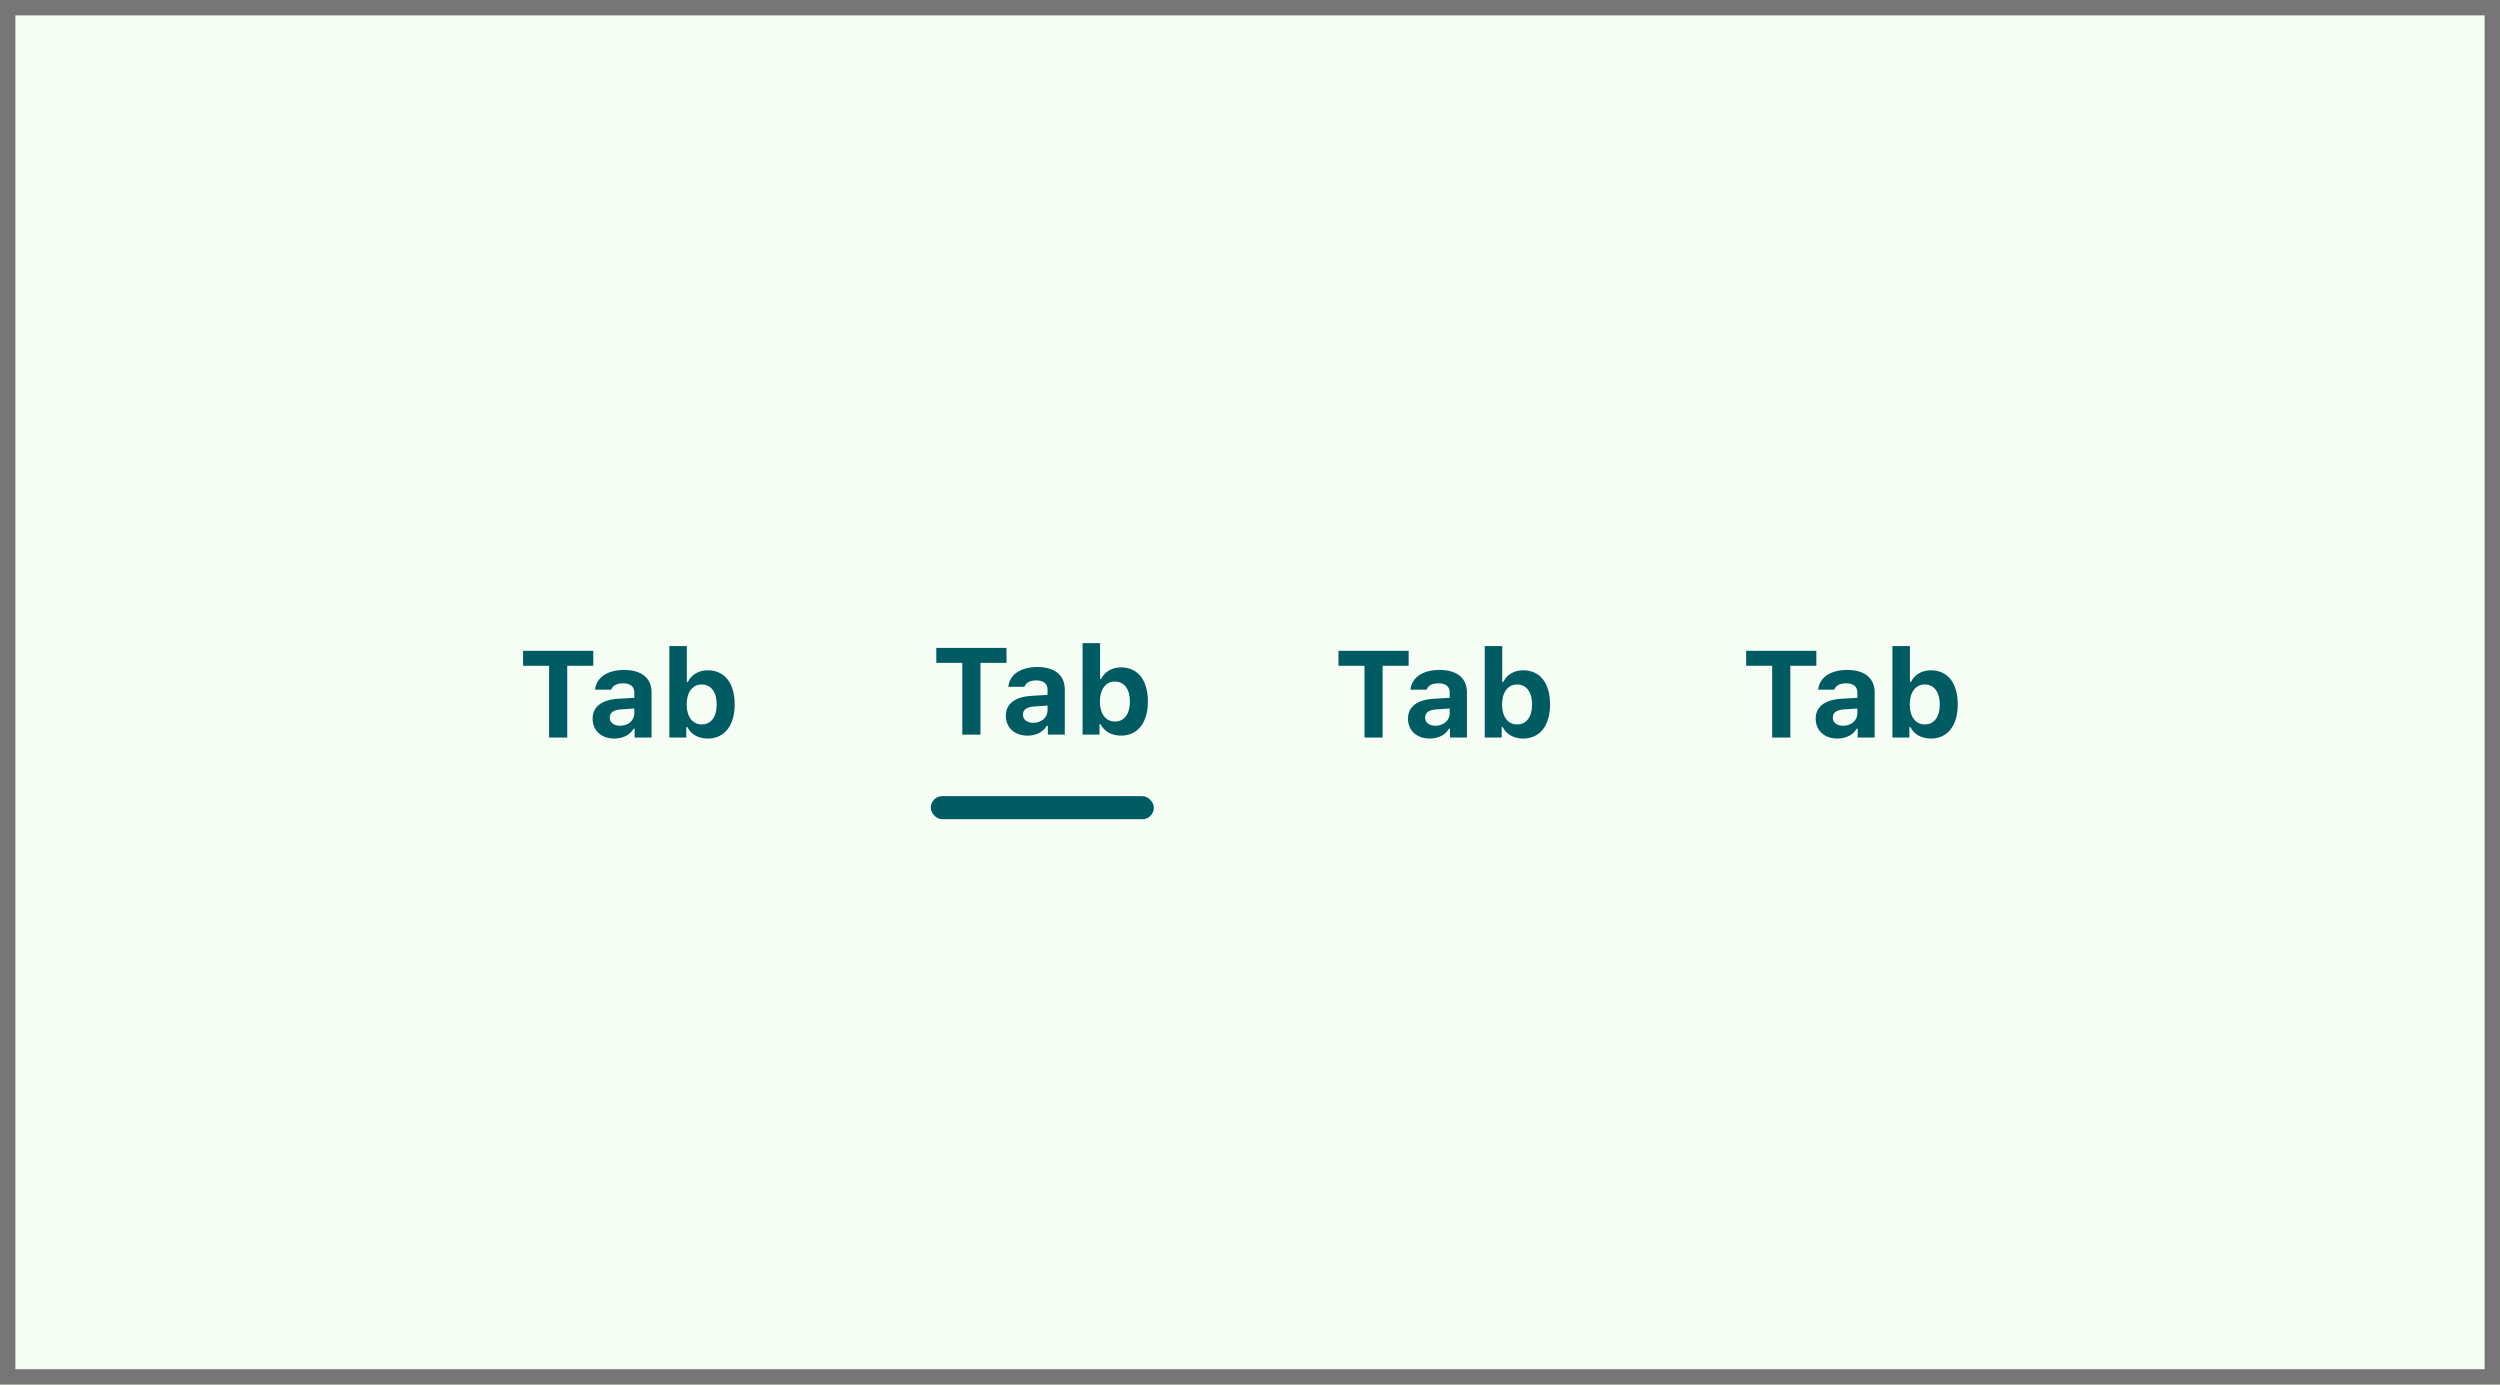 <svg width="325" height="180" viewBox="0 0 325 180" fill="none" xmlns="http://www.w3.org/2000/svg">
<rect width="325" height="180" fill="#F6FDF5"/>
<path d="M73.742 95.879V86.551H77.125V84.606H68V86.551H71.383V95.879H73.742Z" fill="#005C62"/>
<path d="M79.859 96.012C80.977 96.012 81.914 95.535 82.359 94.738H82.5V95.879H84.703V90.004C84.703 88.168 83.414 87.09 81.133 87.09C78.969 87.09 77.508 88.082 77.359 89.66H79.453C79.641 89.121 80.188 88.832 81.008 88.832C81.945 88.832 82.461 89.262 82.461 90.004V90.715L80.375 90.84C78.234 90.965 77.039 91.871 77.039 93.426C77.039 94.996 78.203 96.012 79.859 96.012ZM80.609 94.348C79.82 94.348 79.266 93.949 79.266 93.285C79.266 92.652 79.742 92.285 80.719 92.223L82.461 92.106V92.746C82.461 93.652 81.664 94.348 80.609 94.348Z" fill="#005C62"/>
<path d="M92.016 96.012C94.18 96.012 95.508 94.332 95.508 91.574C95.508 88.801 94.195 87.137 92.016 87.137C90.836 87.137 89.867 87.707 89.43 88.652H89.289V83.988H87.016V95.879H89.219V94.527H89.359C89.82 95.465 90.797 96.012 92.016 96.012ZM91.227 88.981C92.43 88.981 93.172 89.973 93.172 91.574C93.172 93.191 92.438 94.176 91.227 94.176C90.023 94.176 89.273 93.184 89.266 91.582C89.273 89.981 90.031 88.981 91.227 88.981Z" fill="#005C62"/>
<path d="M179.742 95.879V86.551H183.125V84.606H174V86.551H177.383V95.879H179.742Z" fill="#005C62"/>
<path d="M185.859 96.012C186.977 96.012 187.914 95.535 188.359 94.738H188.5V95.879H190.703V90.004C190.703 88.168 189.414 87.09 187.133 87.09C184.969 87.09 183.508 88.082 183.359 89.66H185.453C185.641 89.121 186.188 88.832 187.008 88.832C187.945 88.832 188.461 89.262 188.461 90.004V90.715L186.375 90.84C184.234 90.965 183.039 91.871 183.039 93.426C183.039 94.996 184.203 96.012 185.859 96.012ZM186.609 94.348C185.82 94.348 185.266 93.949 185.266 93.285C185.266 92.652 185.742 92.285 186.719 92.223L188.461 92.106V92.746C188.461 93.652 187.664 94.348 186.609 94.348Z" fill="#005C62"/>
<path d="M198.016 96.012C200.18 96.012 201.508 94.332 201.508 91.574C201.508 88.801 200.195 87.137 198.016 87.137C196.836 87.137 195.867 87.707 195.43 88.652H195.289V83.988H193.016V95.879H195.219V94.527H195.359C195.82 95.465 196.797 96.012 198.016 96.012ZM197.227 88.981C198.43 88.981 199.172 89.973 199.172 91.574C199.172 93.191 198.438 94.176 197.227 94.176C196.023 94.176 195.273 93.184 195.266 91.582C195.273 89.981 196.031 88.981 197.227 88.981Z" fill="#005C62"/>
<path d="M232.742 95.879V86.551H236.125V84.606H227V86.551H230.383V95.879H232.742Z" fill="#005C62"/>
<path d="M238.859 96.012C239.977 96.012 240.914 95.535 241.359 94.738H241.5V95.879H243.703V90.004C243.703 88.168 242.414 87.09 240.133 87.09C237.969 87.09 236.508 88.082 236.359 89.66H238.453C238.641 89.121 239.188 88.832 240.008 88.832C240.945 88.832 241.461 89.262 241.461 90.004V90.715L239.375 90.84C237.234 90.965 236.039 91.871 236.039 93.426C236.039 94.996 237.203 96.012 238.859 96.012ZM239.609 94.348C238.82 94.348 238.266 93.949 238.266 93.285C238.266 92.652 238.742 92.285 239.719 92.223L241.461 92.106V92.746C241.461 93.652 240.664 94.348 239.609 94.348Z" fill="#005C62"/>
<path d="M251.016 96.012C253.18 96.012 254.508 94.332 254.508 91.574C254.508 88.801 253.195 87.137 251.016 87.137C249.836 87.137 248.867 87.707 248.43 88.652H248.289V83.988H246.016V95.879H248.219V94.527H248.359C248.82 95.465 249.797 96.012 251.016 96.012ZM250.227 88.981C251.43 88.981 252.172 89.973 252.172 91.574C252.172 93.191 251.438 94.176 250.227 94.176C249.023 94.176 248.273 93.184 248.266 91.582C248.273 89.981 249.031 88.981 250.227 88.981Z" fill="#005C62"/>
<path d="M127.461 95.5V86.172H130.844V84.227H121.719V86.172H125.102V95.5H127.461Z" fill="#005C62"/>
<path d="M133.578 95.633C134.695 95.633 135.633 95.156 136.078 94.359H136.219V95.5H138.422V89.625C138.422 87.789 137.133 86.711 134.852 86.711C132.688 86.711 131.227 87.703 131.078 89.281H133.172C133.359 88.742 133.906 88.453 134.727 88.453C135.664 88.453 136.18 88.883 136.18 89.625V90.336L134.094 90.461C131.953 90.586 130.758 91.492 130.758 93.047C130.758 94.617 131.922 95.633 133.578 95.633ZM134.328 93.969C133.539 93.969 132.984 93.57 132.984 92.906C132.984 92.273 133.461 91.906 134.438 91.844L136.18 91.727V92.367C136.18 93.273 135.383 93.969 134.328 93.969Z" fill="#005C62"/>
<path d="M145.734 95.633C147.898 95.633 149.227 93.953 149.227 91.195C149.227 88.422 147.914 86.758 145.734 86.758C144.555 86.758 143.586 87.328 143.148 88.273H143.008V83.609H140.734V95.5H142.938V94.148H143.078C143.539 95.086 144.516 95.633 145.734 95.633ZM144.945 88.602C146.148 88.602 146.891 89.594 146.891 91.195C146.891 92.812 146.156 93.797 144.945 93.797C143.742 93.797 142.992 92.805 142.984 91.203C142.992 89.602 143.75 88.602 144.945 88.602Z" fill="#005C62"/>
<rect x="121" y="103.5" width="29" height="3" rx="1.5" fill="#005C62"/>
<path d="M0 0V-2H-2V0H0ZM325 0H327V-2H325V0ZM325 180V182H327V180H325ZM0 180H-2V182H0V180ZM0 2H325V-2H0V2ZM323 0V180H327V0H323ZM325 178H0V182H325V178ZM2 180V0H-2V180H2Z" fill="#767676"/>
</svg>
